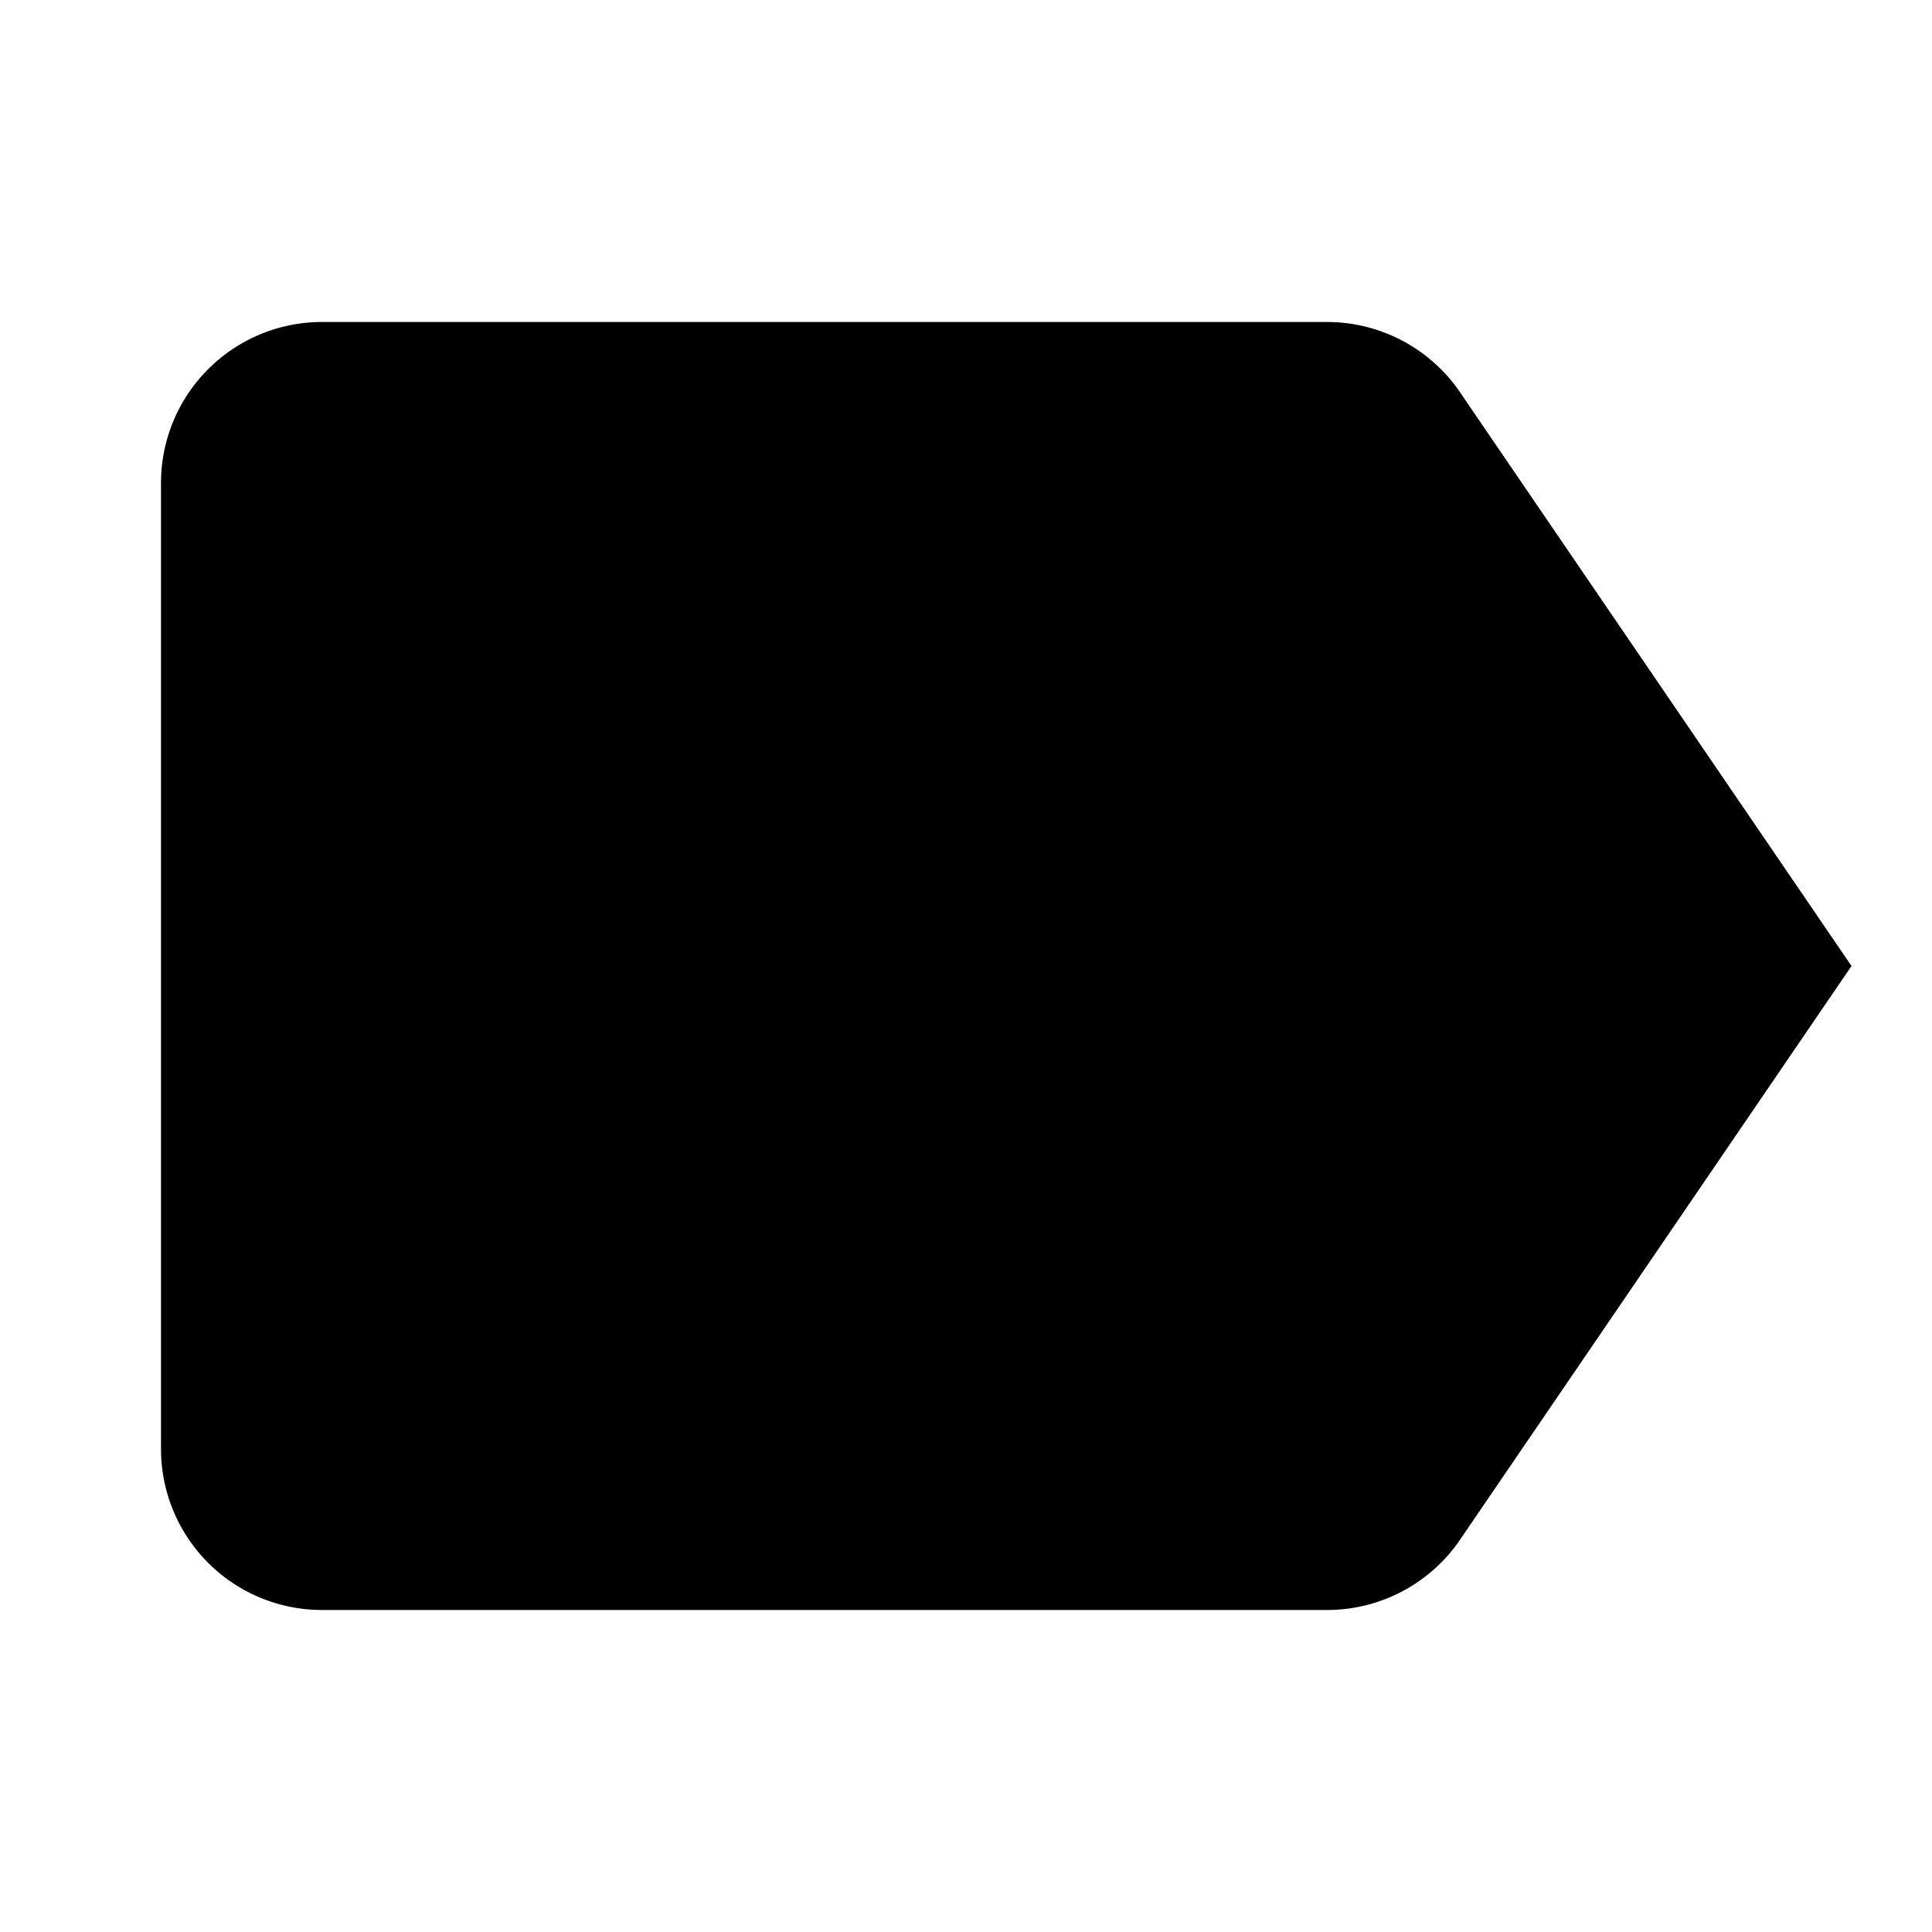 <svg xmlns="http://www.w3.org/2000/svg" id="label" width="24" height="24"><path fill="none" d="M0 0h24v24H0z"/><path d="M16.485 20H4a2 2 0 0 1-2-2V6a2 2 0 0 1 2-2h12.485a2 2 0 0 1 1.628.838L23 12l-4.887 7.162a2 2 0 0 1-1.628.838Z"/></svg>